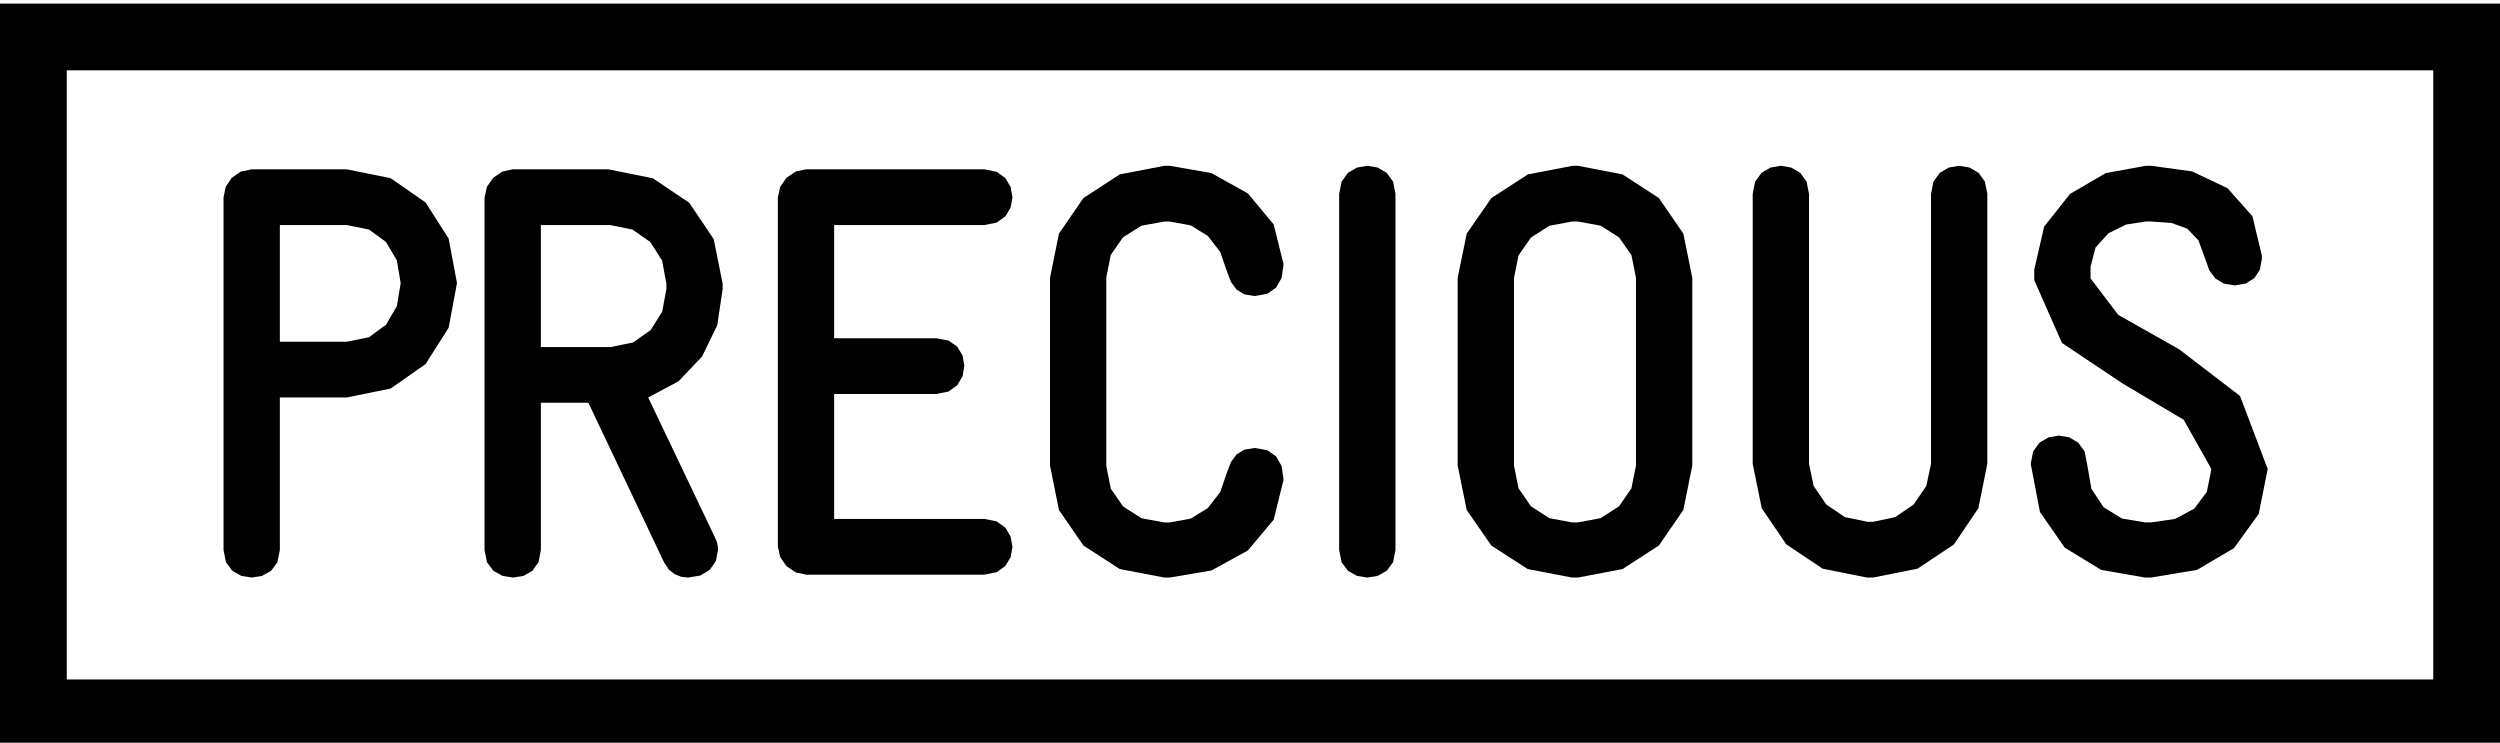 <?xml version="1.0" encoding="utf-8"?>
<!-- Generator: Adobe Illustrator 17.0.0, SVG Export Plug-In . SVG Version: 6.00 Build 0)  -->
<!DOCTYPE svg PUBLIC "-//W3C//DTD SVG 1.1//EN" "http://www.w3.org/Graphics/SVG/1.1/DTD/svg11.dtd">
<svg version="1.1" id="Layer_1" xmlns="http://www.w3.org/2000/svg" xmlns:xlink="http://www.w3.org/1999/xlink" x="0px" y="0px"
	 width="500px" height="148.53px" viewBox="0 0 500 148.53" enable-background="new 0 0 500 148.53" xml:space="preserve">
<path d="M500,149.247H0V0.715h500V149.247L500,149.247z M13.353,135.894h473.294V14.067H13.353V135.894L13.353,135.894z"/>
<path d="M69.342,79.497h-3.343h-3.343h-3.343h-3.343v7.625v7.625v7.625v7.625l-0.484,2.445l-1.276,1.719l-1.804,1.016l-2.068,0.334
	l-2.068-0.334l-1.804-1.016l-1.276-1.719l-0.484-2.445V92.373V74.746V57.12V39.493l0.434-2.117l1.193-1.798l1.787-1.248l2.216-0.467
	h4.751h4.751h4.751h4.751l8.791,1.774l6.988,4.854l4.612,7.23l1.665,8.901l-1.665,8.919l-4.612,7.27l-6.988,4.894L69.342,79.497
	L69.342,79.497z M69.342,45.007h-3.343h-3.343h-3.343h-3.343v5.836v5.836v5.836v5.836h3.343h3.343h3.343h3.343l4.458-0.909
	l3.402-2.493l2.17-3.725l0.763-4.604l-0.763-4.537l-2.17-3.69l-3.402-2.48L69.342,45.007L69.342,45.007z"/>
<path d="M129.641,79.497l3.344,7.01l3.344,7.01l3.344,7.01l3.344,7.01l0.29,0.682l0.18,0.638l0.092,0.594l0.026,0.55l-0.424,2.198
	l-1.205,1.747l-1.886,1.153l-2.469,0.416l-1.395-0.163l-1.318-0.526l-1.164-0.944l-0.933-1.417l-3.783-7.978l-3.783-7.978
	l-3.783-7.978l-3.783-7.978H115.3h-2.376h-2.376h-2.376v7.362v7.362v7.362v7.362l-0.466,2.445l-1.236,1.719l-1.763,1.016
	l-2.049,0.334l-2.136-0.334l-1.839-1.016l-1.289-1.719l-0.486-2.445V92.373V74.746V57.12V39.493l0.467-2.117l1.248-1.798
	l1.798-1.248l2.117-0.467h4.78h4.78h4.78h4.78l8.92,1.793l7.27,4.894l4.894,7.27l1.793,8.92v0.264v0.264v0.264v0.264l-1.074,7.218
	l-3.032,6.272l-4.704,4.953L129.641,79.497L129.641,79.497z M133.278,56.739l-0.852-4.605l-2.359-3.725l-3.569-2.493l-4.482-0.909
	h-3.461h-3.461h-3.461h-3.461v6.1v6.1v6.1v6.1h3.49h3.49h3.49h3.49l4.464-0.907l3.529-2.48l2.319-3.69l0.834-4.537v-0.264v-0.264
	v-0.264V56.739L133.278,56.739z"/>
<path d="M196.86,114.927h-8.916h-8.916h-8.916h-8.916l-2.117-0.467l-1.798-1.248l-1.248-1.798l-0.467-2.117V91.845v-17.45V56.944
	v-17.45l0.467-2.117l1.248-1.798l1.798-1.248l2.117-0.467h8.916h8.916h8.916h8.916l2.463,0.484l1.759,1.276l1.056,1.804l0.352,2.067
	l-0.352,2l-1.056,1.769l-1.759,1.263l-2.463,0.482h-7.508h-7.508h-7.508h-7.508v5.66v5.66v5.66v5.66h5.103h5.103h5.103h5.103
	l2.463,0.466l1.759,1.235l1.056,1.763l0.352,2.049l-0.352,2.067l-1.056,1.804l-1.759,1.276l-2.463,0.484h-5.103h-5.103h-5.103
	h-5.103v6.247v6.247v6.247v6.247h7.508h7.508h7.508h7.508l2.463,0.484l1.759,1.276l1.056,1.804l0.352,2.068l-0.352,2l-1.056,1.769
	l-1.759,1.263L196.86,114.927L196.86,114.927z"/>
<path d="M233.931,115.513h-0.264h-0.264h-0.264h-0.264l-8.92-1.703l-7.27-4.706l-4.894-7.103l-1.793-8.896V83.72v-9.385V64.95
	v-9.385l1.793-8.846l4.894-7.109l7.27-4.733l8.92-1.719h0.264h0.264h0.264h0.264l8.357,1.461l7.29,4.068l5.156,6.201l1.956,7.862
	v0.088v0.088v0.088v0.088l-0.37,2.488l-1.096,1.927l-1.8,1.245l-2.482,0.442l-2.082-0.339l-1.554-0.966l-1.114-1.516l-0.763-1.989
	l-1.384-4.001l-2.473-3.199l-3.419-2.121l-4.221-0.768h-0.264h-0.264h-0.264h-0.264l-4.586,0.834l-3.684,2.319l-2.453,3.529
	l-0.891,4.464v9.444v9.444v9.444v9.444l0.907,4.532l2.48,3.564l3.69,2.332l4.537,0.836h0.264h0.264h0.264h0.264l4.221-0.768
	l3.419-2.121l2.473-3.199l1.384-4.002l0.763-1.989l1.114-1.516l1.554-0.966l2.082-0.339l2.482,0.442l1.8,1.245l1.096,1.926
	l0.37,2.487v0.088v0.088v0.088v0.088l-1.956,7.893l-5.156,6.156l-7.29,4L233.931,115.513L233.931,115.513z"/>
<path d="M273.465,115.513l-2.068-0.334l-1.804-1.016l-1.276-1.719l-0.484-2.445V92.197V74.394V56.592V38.79l0.484-2.464l1.276-1.76
	l1.804-1.056l2.068-0.352l2.067,0.352l1.803,1.056l1.276,1.76l0.484,2.464v17.802v17.802v17.802v17.802l-0.484,2.445l-1.276,1.719
	l-1.803,1.016L273.465,115.513L273.465,115.513z"/>
<path d="M315.58,115.513h-0.293h-0.293h-0.293h-0.293l-8.87-1.703l-7.275-4.706l-4.922-7.103l-1.809-8.896V83.72v-9.385V64.95
	v-9.385l1.811-8.846l4.935-7.109l7.31-4.733l8.938-1.719h0.264h0.264h0.264h0.264l8.92,1.719l7.27,4.733l4.894,7.109l1.793,8.846
	v9.385v9.385v9.385v9.385l-1.793,8.896l-4.894,7.103l-7.27,4.706L315.58,115.513L315.58,115.513z M327.195,55.565l-0.907-4.531
	l-2.48-3.563l-3.69-2.332l-4.537-0.836h-0.293h-0.293h-0.293h-0.293l-4.537,0.852l-3.69,2.359l-2.48,3.569l-0.907,4.482v9.385v9.385
	v9.385v9.385l0.907,4.55l2.48,3.604l3.69,2.372l4.537,0.854h0.293h0.293h0.293h0.293l4.537-0.854l3.69-2.372l2.48-3.604l0.907-4.55
	V83.72v-9.385V64.95V55.565L327.195,55.565z"/>
<path d="M374.587,115.513h-0.293h-0.293h-0.293h-0.293l-8.87-1.774l-7.275-4.854l-4.922-7.23l-1.809-8.901V79.263V65.772V52.281
	V38.79l0.484-2.464l1.276-1.76l1.804-1.056l2.068-0.352l2.068,0.352l1.803,1.056l1.276,1.76l0.484,2.464v13.491v13.491v13.491
	v13.491l0.926,4.438l2.521,3.701l3.73,2.535l4.555,0.94h0.264h0.264h0.264h0.264l4.438-0.94l3.701-2.535l2.535-3.701l0.94-4.438
	V79.263V65.772V52.281V38.79l0.484-2.464l1.276-1.76l1.804-1.056l2.067-0.352l2.068,0.352l1.804,1.056l1.276,1.76l0.484,2.464
	v13.491v13.491v13.491v13.491l-1.793,8.901l-4.894,7.23l-7.27,4.854L374.587,115.513L374.587,115.513z"/>
<path d="M430.192,115.513h-0.293h-0.293h-0.293h-0.293l-8.771-1.527l-7.286-4.442l-4.977-7.147l-1.842-9.644l0.484-2.464l1.276-1.76
	l1.804-1.056l2.068-0.352l2.068,0.352l1.804,1.056l1.276,1.76l0.484,2.464l0.874,5l2.425,3.681l3.679,2.273l4.636,0.777h0.293h0.293
	h0.293h0.293l4.809-0.695l3.829-2.048l2.532-3.345l0.915-4.588l-5.536-9.845l-12.179-7.239l-12.179-8.14l-5.536-12.551v-0.528
	v-0.528v-0.528v-0.528l1.981-8.59l5.16-6.544l7.162-4.168l7.987-1.463h0.264h0.264h0.264h0.264l8.216,1.122l7.094,3.366l4.982,5.609
	l1.881,7.853v0.176v0.176v0.176v0.176l-0.398,2.161l-1.113,1.666l-1.707,1.072l-2.179,0.379l-2.203-0.361l-1.697-1.032l-1.214-1.626
	l-0.752-2.143l-1.424-3.864l-2.227-2.324l-3.129-1.136l-4.13-0.301h-0.264h-0.264h-0.264h-0.264l-3.901,0.603l-3.549,1.758
	l-2.581,2.836l-0.997,3.836v0.587v0.587v0.587v0.587l5.536,7.294l12.179,6.887l12.179,9.328l5.536,14.618l-1.8,8.984l-4.946,6.839
	l-7.409,4.354L430.192,115.513L430.192,115.513z"/>
</svg>
